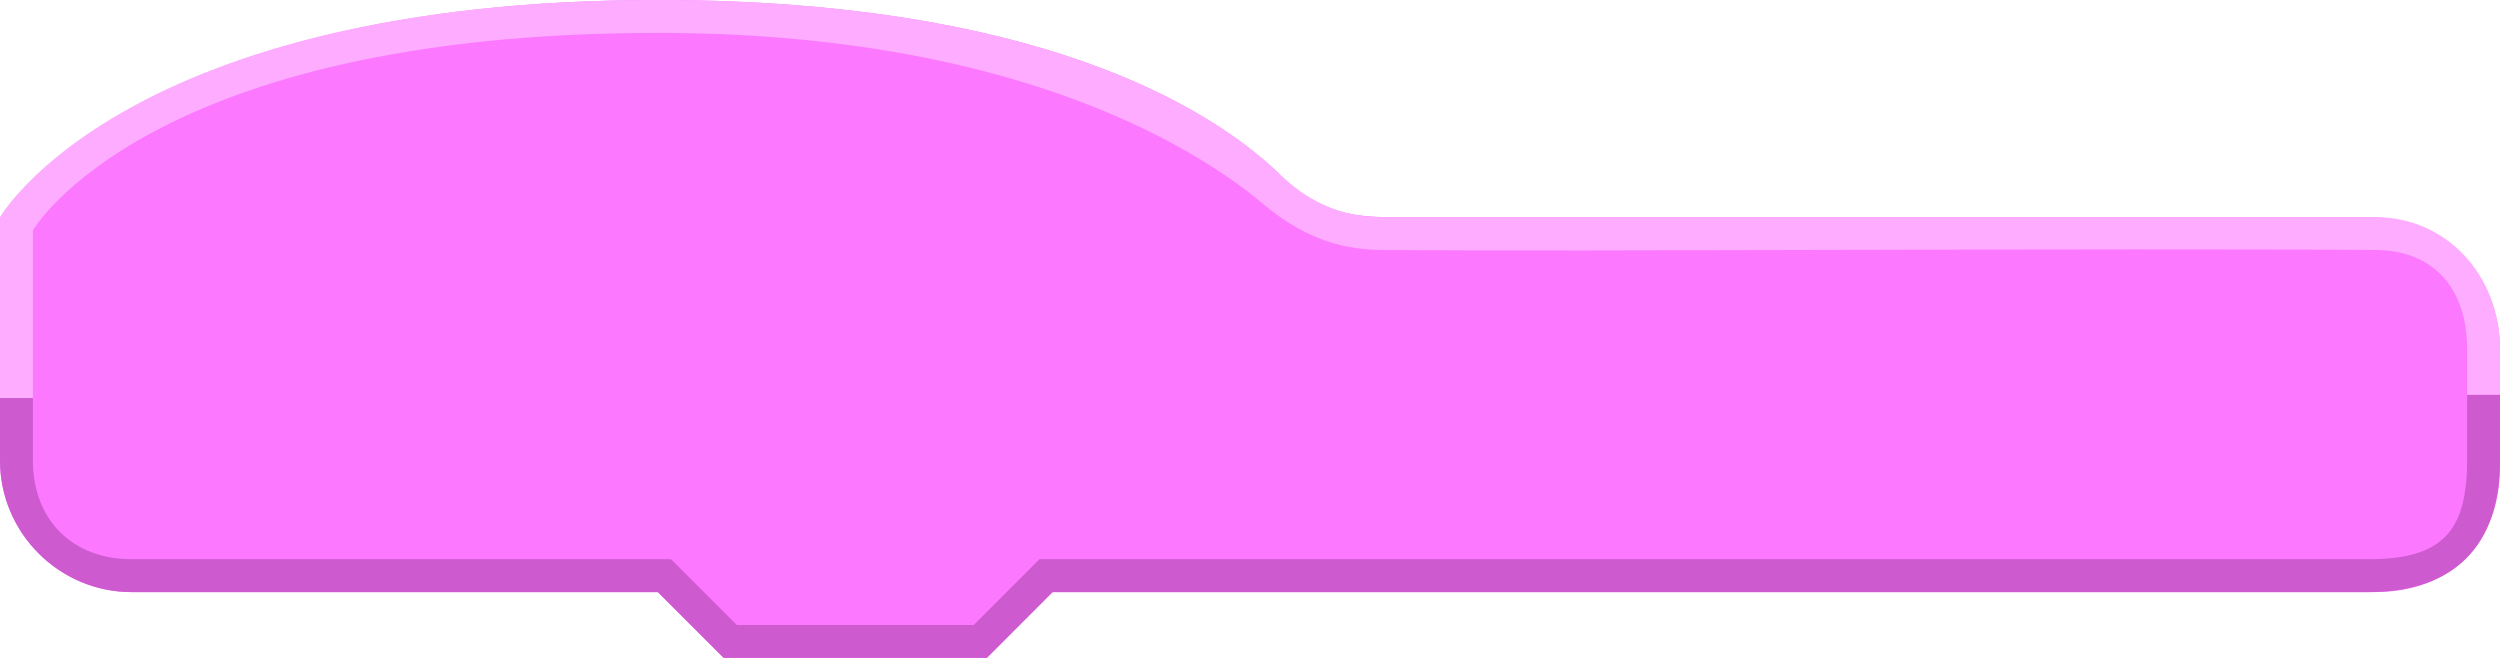 <svg width="380" height="100" viewBox="0 0 380 100" fill="none" xmlns="http://www.w3.org/2000/svg">
<path fill-rule="evenodd" clip-rule="evenodd" d="M380 53C380 42 371 33 360 33C316.305 33 242.355 33 211 33C203 33 198.79 30.79 194 26C183.594 16.247 157.396 0 99.98 0C19.033 0 0 33.295 0 33.295C0 33.295 0 55.078 0.001 70C0.001 81 9 90 20 90C49.613 90 100 90 100 90L110 100H150L159.967 90C159.967 90 299.544 90 361 90C373 90 380 82 380 71C380 68.901 380 55.098 380 53Z" fill="#FC79FF"/>
<path fill-rule="evenodd" clip-rule="evenodd" d="M380 60H375V70C375 81 371 85 360 85H158L148 95H112L102 85C102 85 48.441 85 20 85C11 85 5 79 5 70V60.5H0L0 70C0 81 9 90 20 90C49.614 90 100 90 100 90L110 100H150L160 90H360C373 90 380 83 380 70C380 67.761 380 60 380 60Z" fill="#CD5ACF"/>
<path fill-rule="evenodd" clip-rule="evenodd" d="M0 60.5H5V35C5 35 22.392 5 100 5C152.703 5 180.864 21.64 192 31C197.367 35.515 202.957 37.946 210 38C242.704 38.265 319.689 37.685 361 38C370 38 375 44 375 53V59.998L380 60V53C380 42 372 33 361 33C317.312 33 241.369 33 210 33C203.594 33 198.429 30.429 194 26C183.608 16.245 157.439 0 99.98 0C18.939 0 0.001 33 0.001 33L0 60.5Z" fill="#FDACFF"/>
</svg>
